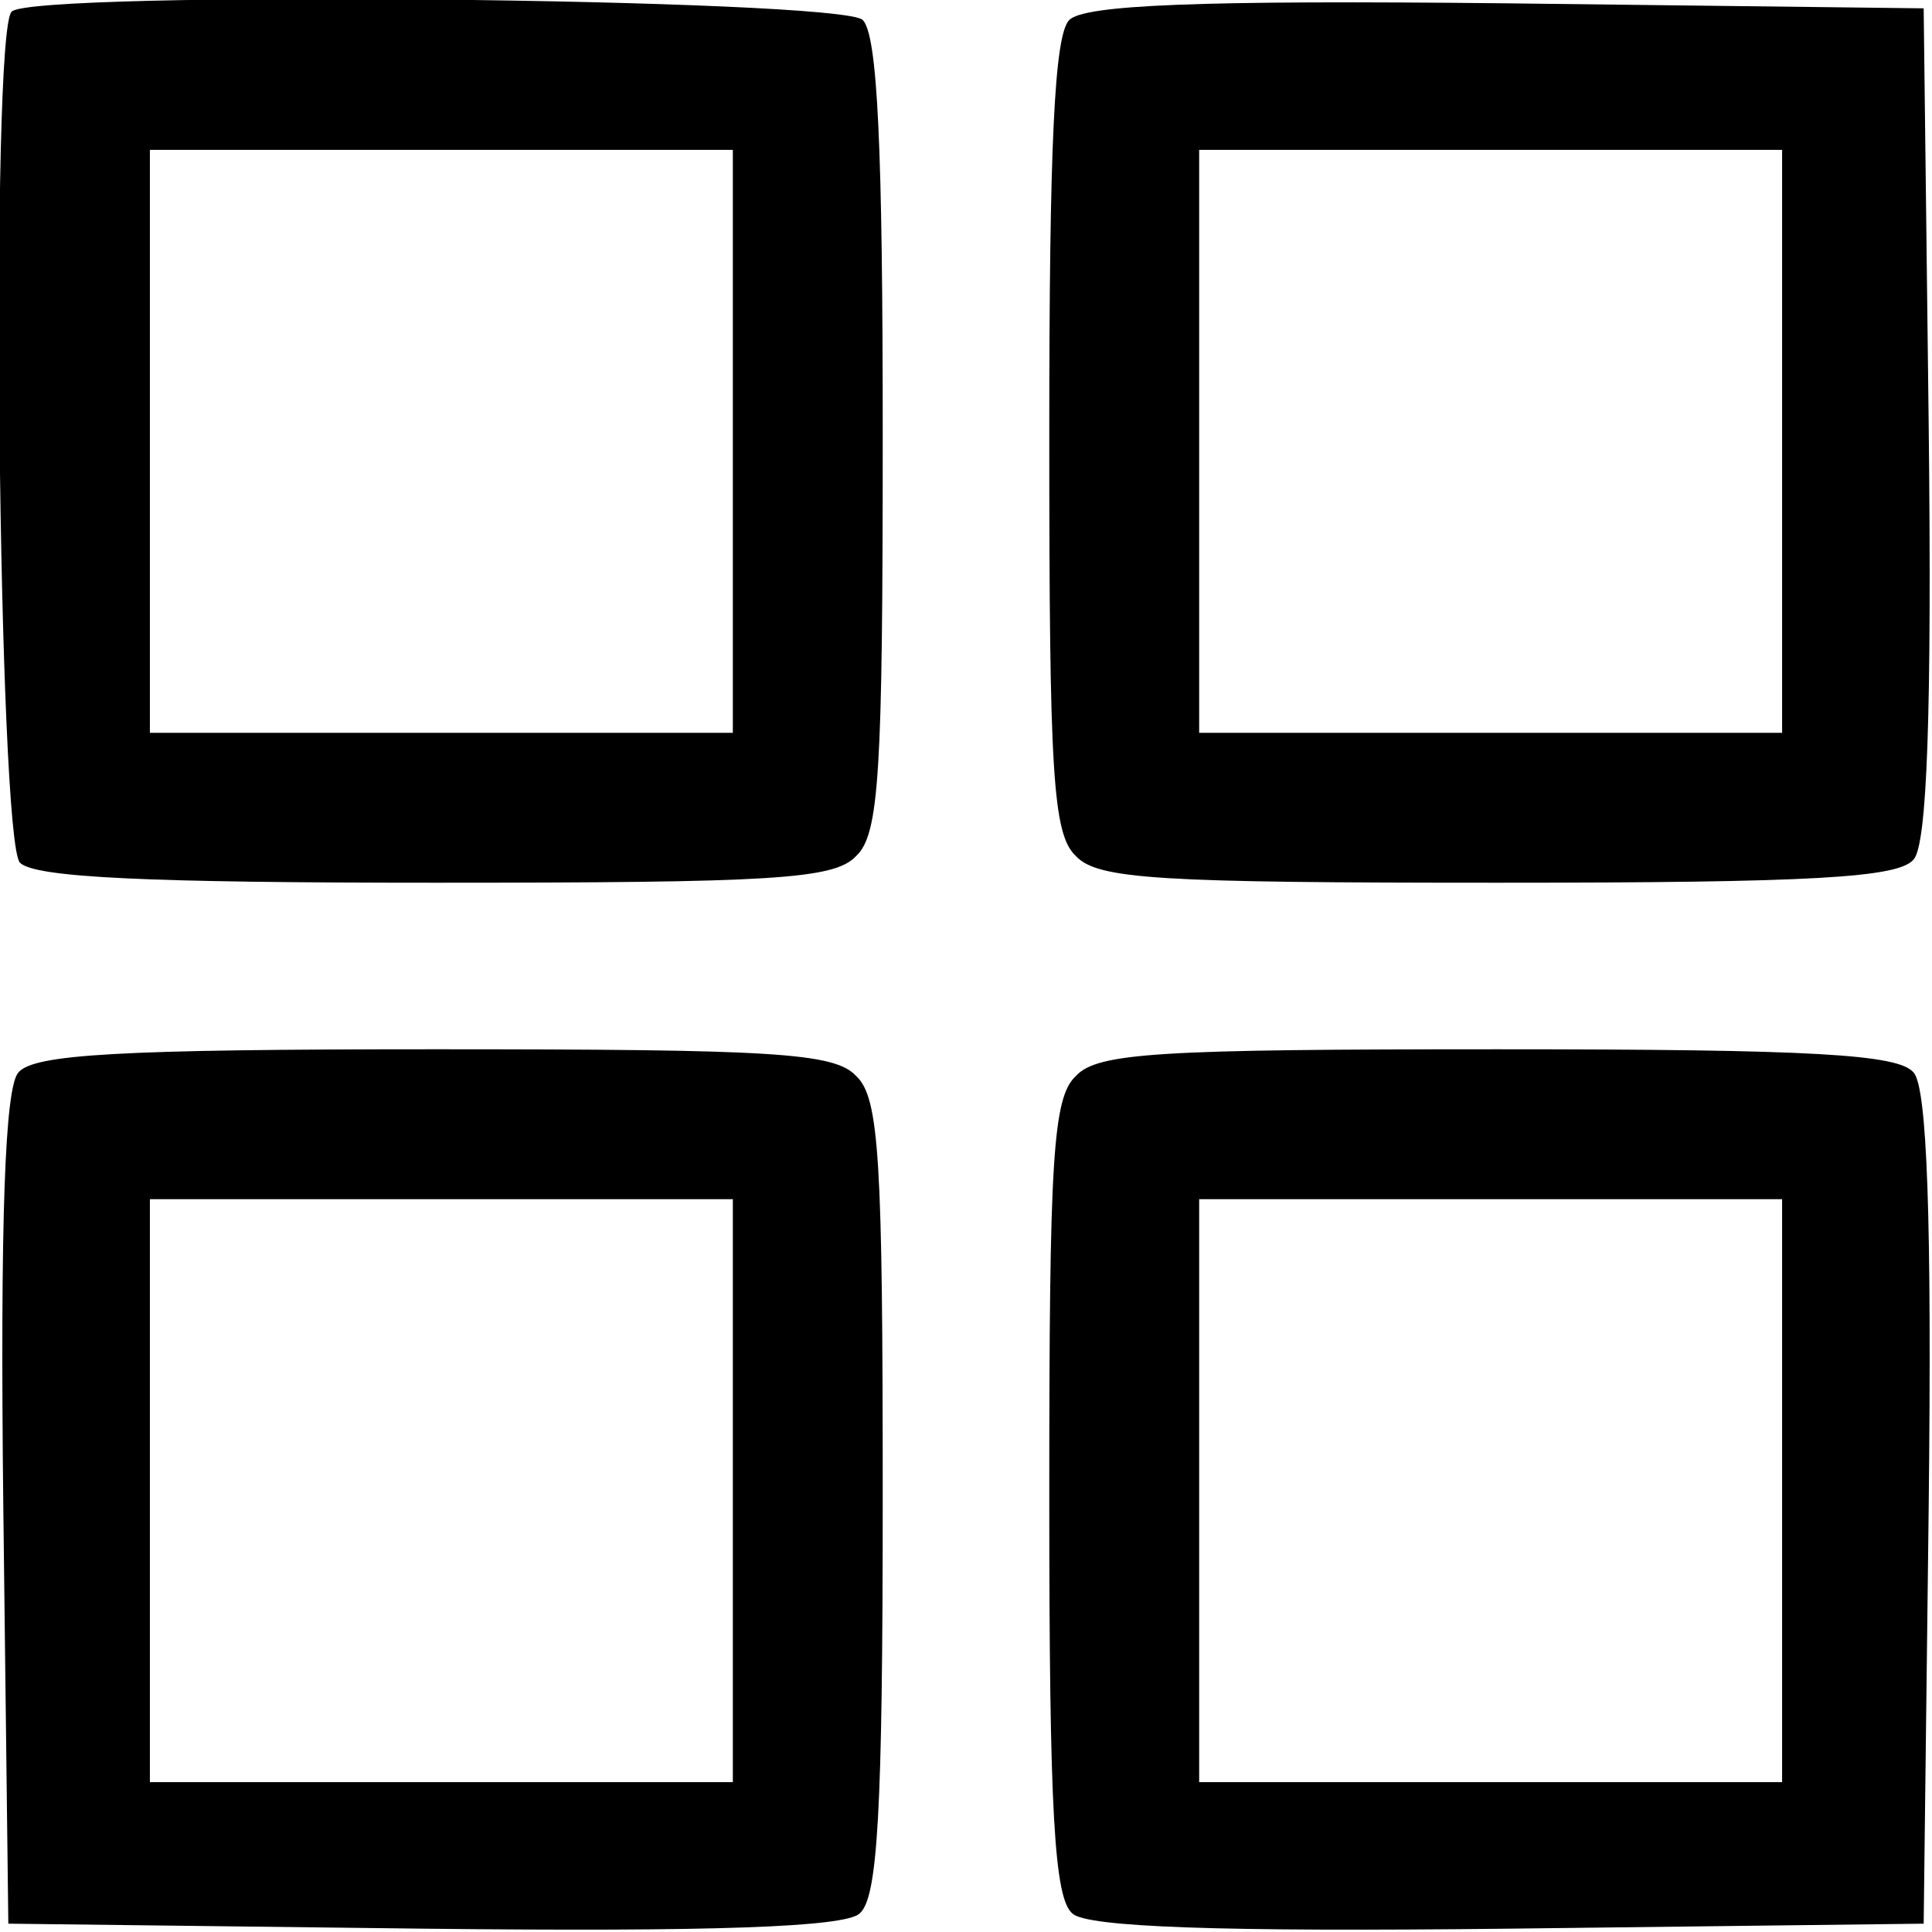 <?xml version="1.0" standalone="no"?>
<!DOCTYPE svg PUBLIC "-//W3C//DTD SVG 20010904//EN"
 "http://www.w3.org/TR/2001/REC-SVG-20010904/DTD/svg10.dtd">
<svg version="1.0" xmlns="http://www.w3.org/2000/svg"
 width="116pt" height="116pt" viewBox="0 0 116 116"
 preserveAspectRatio="xMidYMid meet">
<g transform="translate(0,116) scale(0.1,-0.1)"
fill="#000000" stroke="none">
<path d="M7 1153 c-13 -12 -8 -498 5 -511 9 -9 78 -12 249 -12 203 0 240 2
253 16 14 13 16 50 16 253 0 171 -3 240 -12 249 -13 13 -499 18 -511 5z m433
-258 l0 -175 -175 0 -175 0 0 175 0 175 175 0 175 0 0 -175z"/>
<path d="M642 1148 c-9 -9 -12 -76 -12 -249 0 -203 2 -240 16 -253 13 -14 50
-16 253 -16 190 0 241 3 250 14 8 9 11 87 9 262 l-3 249 -250 3 c-187 2 -254
-1 -263 -10z m428 -253 l0 -175 -175 0 -175 0 0 175 0 175 175 0 175 0 0 -175z"/>
<path d="M11 516 c-8 -9 -11 -87 -9 -262 l3 -249 249 -3 c175 -2 253 1 262 9
11 9 14 60 14 250 0 203 -2 240 -16 253 -13 14 -50 16 -253 16 -190 0 -241 -3
-250 -14z m429 -251 l0 -175 -175 0 -175 0 0 175 0 175 175 0 175 0 0 -175z"/>
<path d="M646 514 c-14 -13 -16 -50 -16 -253 0 -190 3 -241 14 -250 9 -8 87
-11 262 -9 l249 3 3 249 c2 175 -1 253 -9 262 -9 11 -60 14 -250 14 -203 0
-240 -2 -253 -16z m424 -249 l0 -175 -175 0 -175 0 0 175 0 175 175 0 175 0 0
-175z"/>
</g>
</svg>
